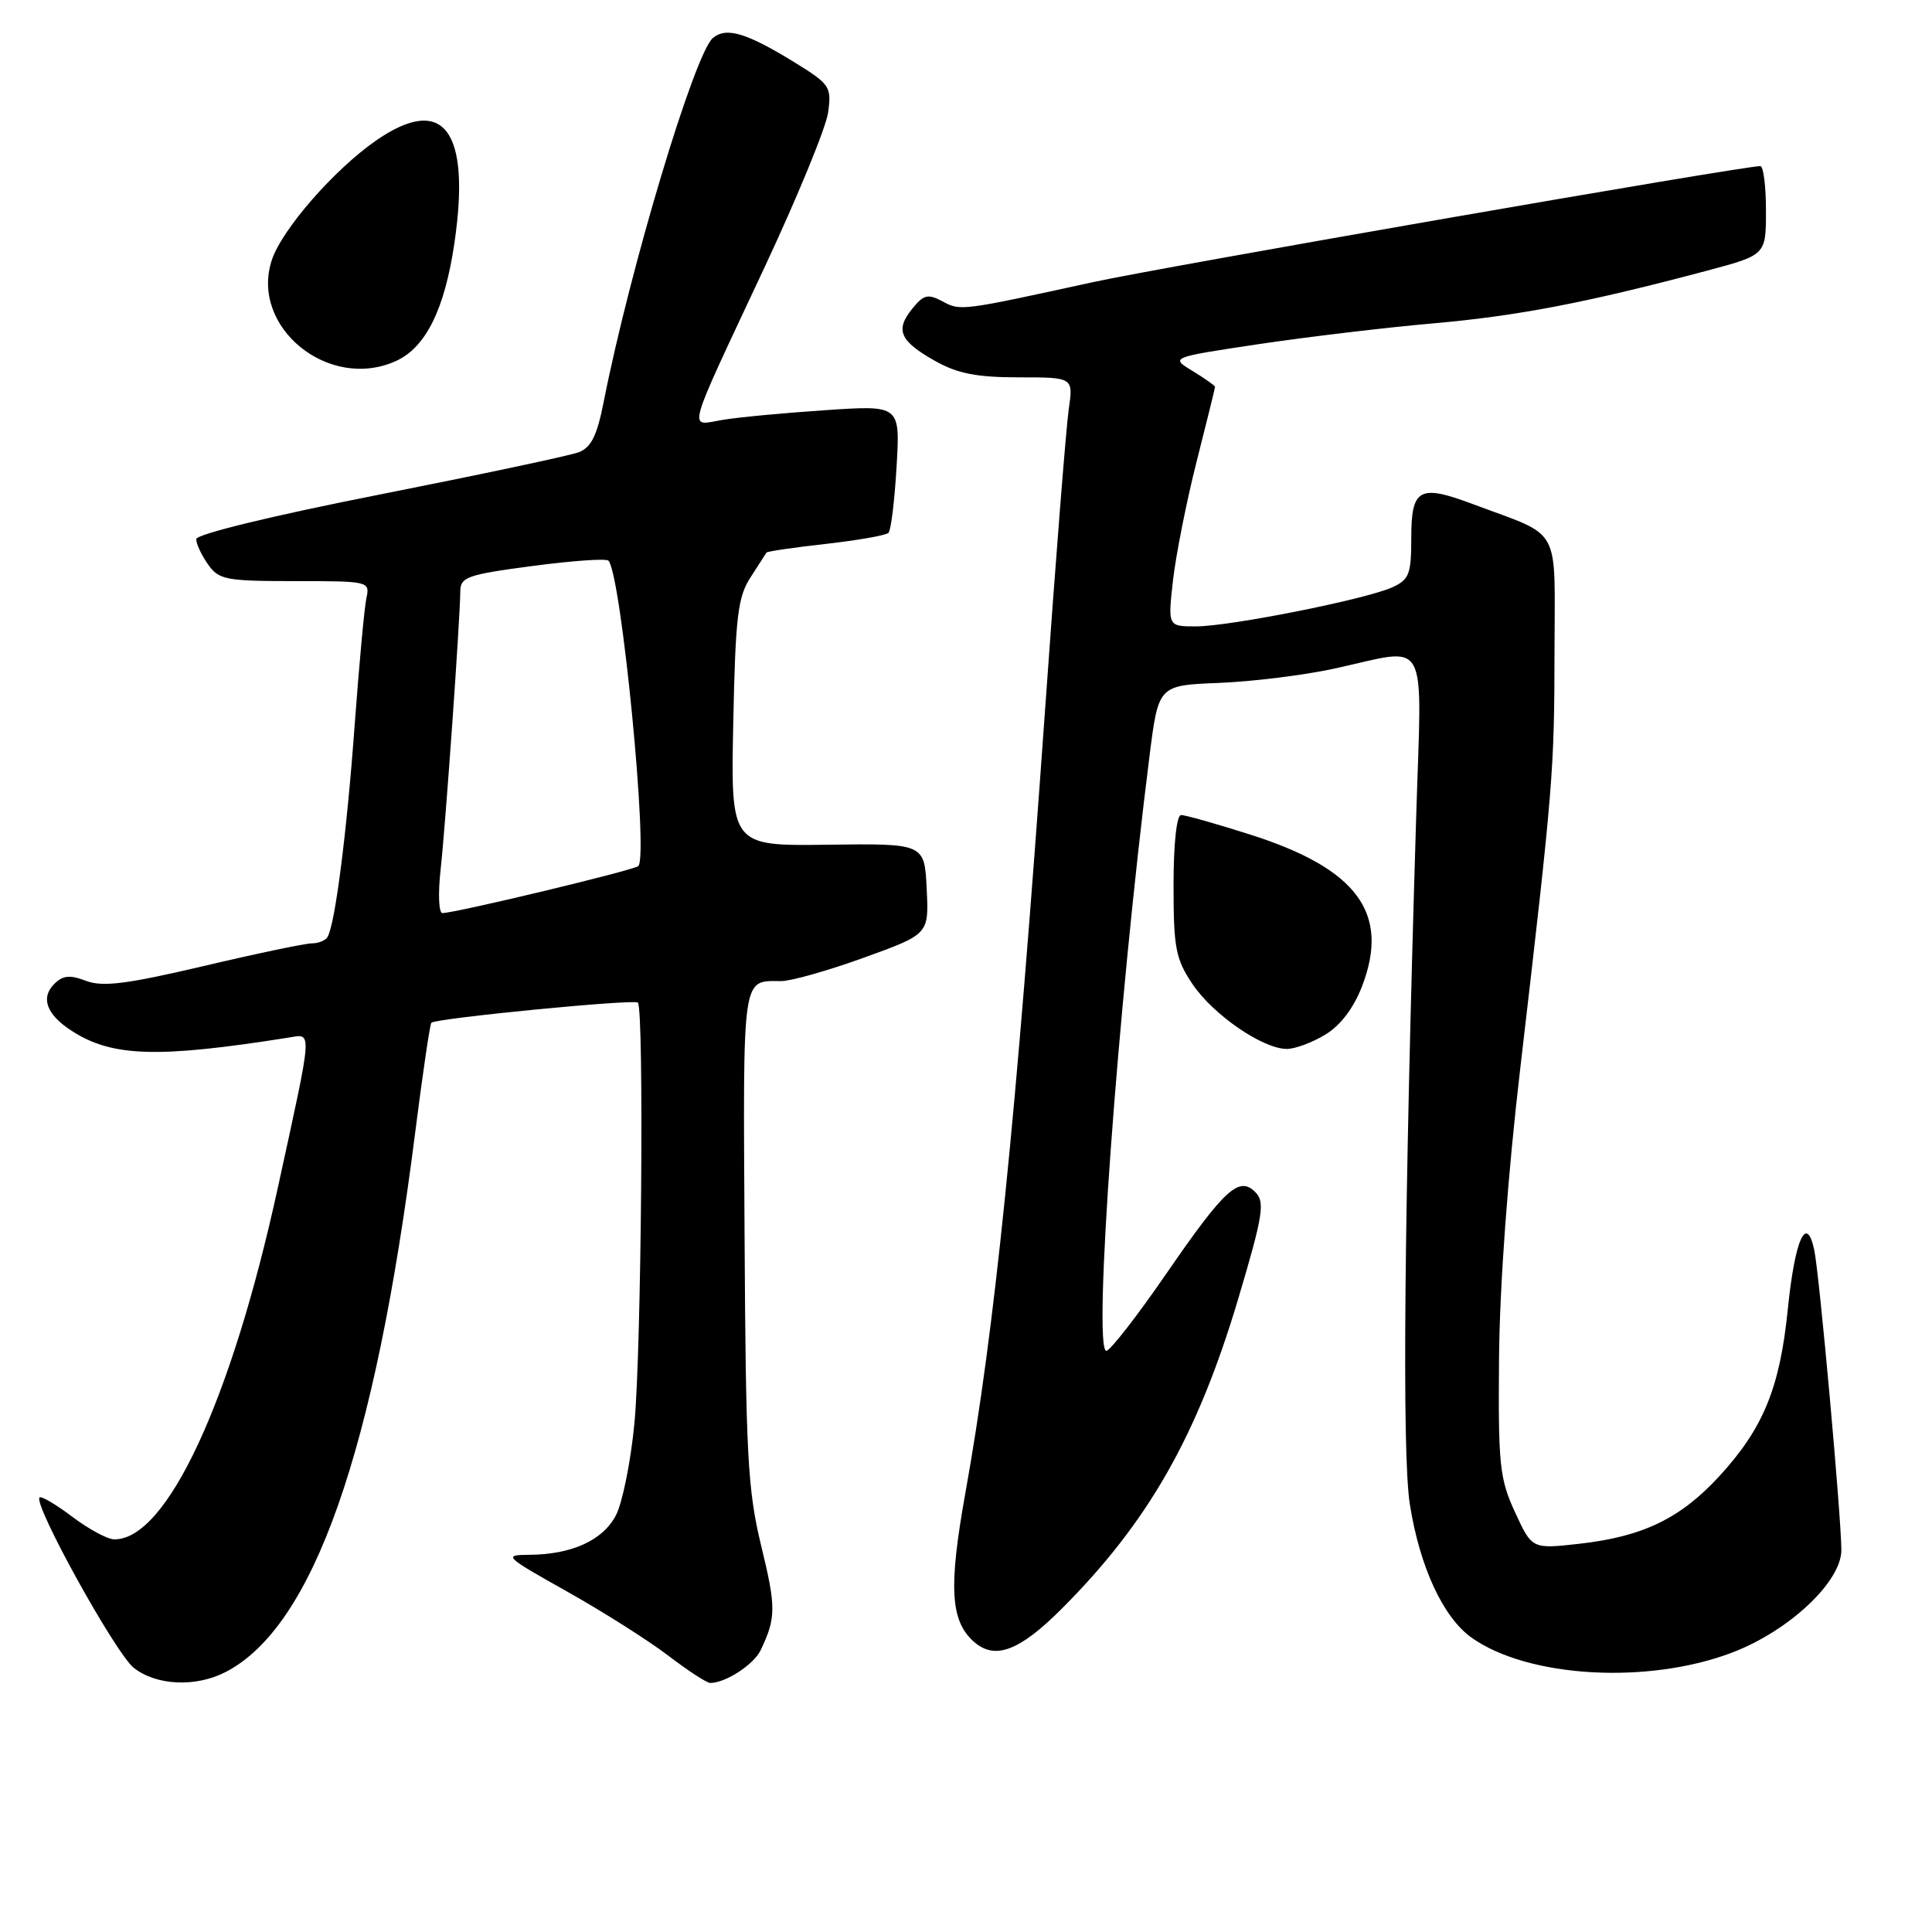 <?xml version="1.0" encoding="UTF-8" standalone="no"?>
<!DOCTYPE svg PUBLIC "-//W3C//DTD SVG 1.1//EN" "http://www.w3.org/Graphics/SVG/1.1/DTD/svg11.dtd" >
<svg xmlns="http://www.w3.org/2000/svg" xmlns:xlink="http://www.w3.org/1999/xlink" version="1.1" viewBox="0 0 256 256">
 <g >
 <path fill="currentColor"
d=" M 29.90 221.55 C 41.51 215.55 49.65 192.40 55.00 150.17 C 56.00 142.29 56.97 135.70 57.16 135.52 C 57.78 134.92 84.03 132.36 84.52 132.85 C 85.36 133.69 84.99 179.09 84.06 188.63 C 83.58 193.65 82.48 199.11 81.62 200.77 C 79.90 204.10 75.75 205.99 70.10 206.02 C 66.65 206.04 66.86 206.24 75.13 210.88 C 79.88 213.55 85.90 217.36 88.52 219.36 C 91.14 221.36 93.65 223.00 94.10 223.00 C 96.15 223.00 99.88 220.57 100.80 218.64 C 102.84 214.35 102.85 212.99 100.86 204.82 C 99.07 197.44 98.82 192.80 98.66 163.77 C 98.46 128.67 98.27 130.00 103.53 130.00 C 104.83 130.00 109.76 128.60 114.49 126.89 C 123.09 123.78 123.09 123.78 122.79 117.77 C 122.50 111.76 122.50 111.76 109.66 111.93 C 96.83 112.10 96.83 112.10 97.16 95.80 C 97.45 81.70 97.76 79.10 99.45 76.50 C 100.52 74.85 101.47 73.37 101.56 73.22 C 101.66 73.06 105.20 72.54 109.43 72.07 C 113.66 71.59 117.40 70.94 117.73 70.60 C 118.06 70.27 118.54 66.33 118.80 61.84 C 119.28 53.68 119.28 53.68 109.39 54.35 C 103.95 54.71 97.80 55.29 95.73 55.64 C 91.16 56.40 90.69 58.09 101.27 35.50 C 105.65 26.15 109.46 16.88 109.73 14.90 C 110.20 11.49 109.97 11.16 105.31 8.28 C 98.90 4.34 96.25 3.55 94.47 5.03 C 92.04 7.04 83.47 35.59 79.98 53.31 C 79.10 57.75 78.33 59.30 76.67 59.93 C 75.48 60.38 63.59 62.90 50.25 65.54 C 36.02 68.35 26.00 70.79 26.00 71.44 C 26.00 72.06 26.70 73.56 27.56 74.78 C 28.99 76.82 29.91 77.00 39.08 77.00 C 48.88 77.00 49.03 77.03 48.55 79.25 C 48.28 80.49 47.59 88.03 47.00 96.00 C 45.96 110.33 44.39 122.56 43.39 124.17 C 43.11 124.63 42.18 125.00 41.32 125.00 C 40.46 125.00 34.00 126.35 26.97 128.01 C 16.78 130.40 13.61 130.80 11.41 129.97 C 9.26 129.15 8.33 129.24 7.19 130.38 C 5.36 132.21 6.15 134.40 9.42 136.54 C 14.78 140.05 20.78 140.25 38.22 137.49 C 41.42 136.99 41.50 135.90 36.82 157.35 C 30.65 185.67 22.07 204.09 15.12 203.97 C 14.23 203.96 11.74 202.61 9.58 200.98 C 7.42 199.35 5.47 198.20 5.24 198.42 C 4.37 199.30 15.32 219.10 17.73 221.00 C 20.72 223.36 25.95 223.59 29.90 221.55 Z  M 229.50 218.98 C 237.04 216.12 244.01 209.58 243.99 205.38 C 243.97 200.89 241.08 168.83 240.40 165.65 C 239.37 160.78 237.83 164.22 236.89 173.51 C 235.84 183.91 233.64 189.26 227.84 195.58 C 222.67 201.21 217.70 203.61 209.25 204.56 C 203.00 205.26 203.00 205.26 200.75 200.38 C 198.70 195.93 198.51 194.12 198.63 180.00 C 198.71 170.40 199.78 155.74 201.45 141.50 C 205.80 104.22 205.96 102.19 205.98 86.41 C 206.00 69.30 207.08 71.27 195.20 66.81 C 188.05 64.13 187.00 64.70 187.00 71.31 C 187.00 76.07 186.72 76.81 184.49 77.82 C 181.00 79.41 162.97 83.00 158.46 83.00 C 154.74 83.00 154.74 83.00 155.43 76.88 C 155.82 73.51 157.22 66.43 158.56 61.15 C 159.90 55.87 161.00 51.42 161.00 51.26 C 161.00 51.10 159.66 50.16 158.03 49.16 C 155.06 47.36 155.06 47.36 166.78 45.60 C 173.23 44.64 183.68 43.39 190.00 42.84 C 201.18 41.85 210.29 40.10 226.25 35.85 C 234.00 33.78 234.00 33.78 234.00 27.89 C 234.00 24.65 233.66 22.00 233.25 22.01 C 230.74 22.03 154.04 35.37 144.76 37.40 C 127.32 41.21 127.27 41.22 124.88 39.93 C 122.95 38.90 122.38 39.04 120.87 40.92 C 118.58 43.74 119.23 45.20 123.93 47.84 C 126.88 49.50 129.45 50.00 135.00 50.00 C 142.23 50.00 142.23 50.00 141.61 54.25 C 141.27 56.59 139.86 74.47 138.48 94.00 C 134.60 148.72 131.79 176.31 127.90 197.93 C 125.69 210.24 125.93 214.72 128.98 217.48 C 131.77 220.01 135.01 218.83 140.60 213.25 C 152.13 201.74 158.66 190.28 164.10 172.00 C 167.33 161.14 167.63 159.31 166.39 158.02 C 164.21 155.75 162.33 157.46 154.50 168.83 C 150.65 174.42 147.09 178.99 146.60 178.99 C 144.79 179.01 148.06 133.94 152.32 100.15 C 153.50 90.81 153.50 90.81 161.50 90.49 C 165.90 90.32 172.79 89.47 176.82 88.59 C 189.56 85.82 188.40 83.71 187.65 108.25 C 186.06 160.53 185.76 192.69 186.81 199.32 C 188.12 207.62 191.22 214.31 194.98 216.99 C 202.45 222.31 218.34 223.23 229.50 218.98 Z  M 175.63 137.08 C 177.65 135.85 179.39 133.54 180.50 130.63 C 184.19 120.97 179.82 115.08 165.61 110.57 C 161.15 109.15 157.05 107.99 156.50 108.00 C 155.91 108.00 155.50 111.78 155.50 117.32 C 155.50 125.61 155.78 127.06 158.00 130.38 C 160.72 134.44 167.31 138.98 170.50 138.99 C 171.60 138.99 173.91 138.13 175.63 137.08 Z  M 52.48 47.83 C 56.43 46.03 58.93 40.96 60.22 32.16 C 62.40 17.20 58.75 12.44 49.83 18.62 C 44.29 22.46 37.35 30.41 36.02 34.45 C 33.08 43.34 43.58 51.88 52.48 47.83 Z  M 58.38 115.25 C 59.04 109.31 60.96 82.13 60.99 78.38 C 61.00 76.46 61.89 76.14 70.53 75.00 C 75.78 74.30 80.32 73.98 80.62 74.29 C 82.30 75.97 85.96 113.38 84.58 114.76 C 84.03 115.30 60.45 120.96 58.62 120.99 C 58.14 120.99 58.03 118.41 58.38 115.25 Z "/>
</g>
</svg>